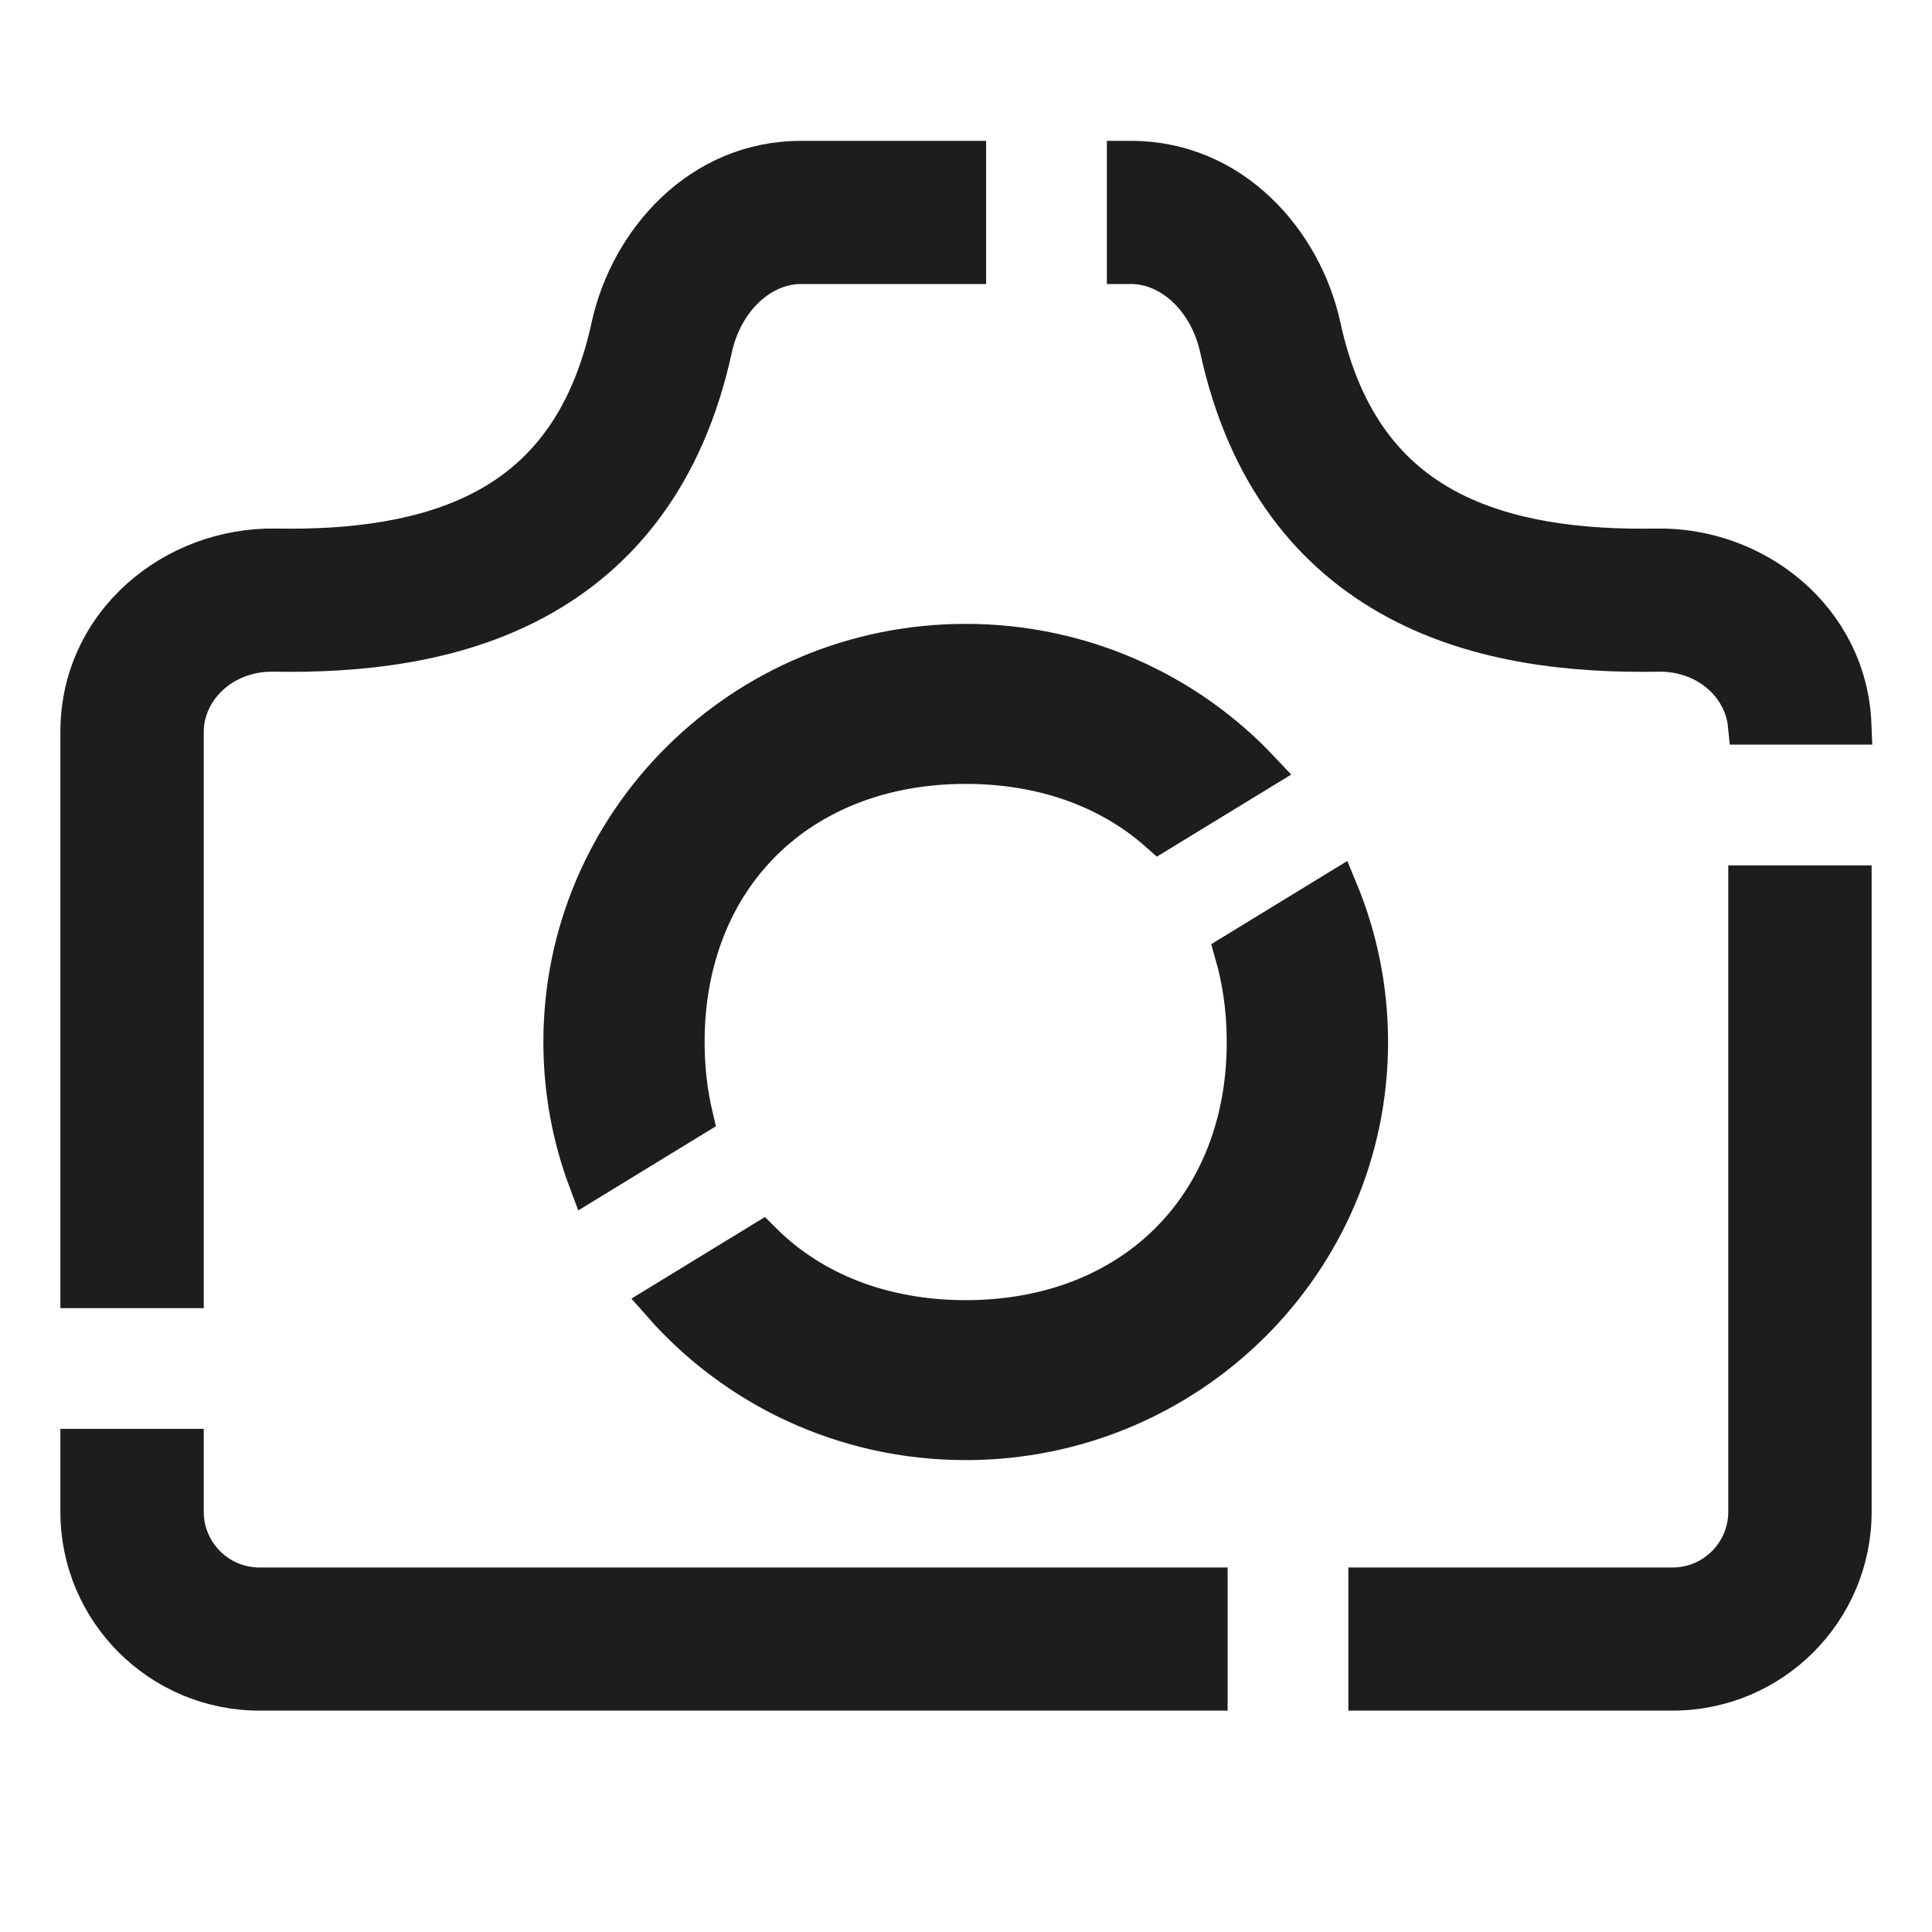 <svg width="24" height="24" viewBox="0 0 24 24" fill="none" xmlns="http://www.w3.org/2000/svg">
<g id="Icon find with photo">
<g id="Vector">
<path d="M11.996 17.888C14.756 17.888 16.993 15.675 16.993 12.944C16.993 12.277 16.859 11.642 16.618 11.061L15.339 11.843C15.437 12.183 15.489 12.552 15.489 12.944C15.489 14.995 14.069 16.401 11.996 16.401C10.956 16.401 10.079 16.046 9.465 15.434L8.228 16.19C9.144 17.231 10.492 17.888 11.996 17.888Z" fill="#1D1D1D"/>
<path d="M7.311 14.665C7.11 14.129 7 13.549 7 12.944C7 10.214 9.237 8 11.996 8C13.437 8 14.736 8.603 15.647 9.569L14.398 10.332C13.793 9.795 12.966 9.488 11.996 9.488C9.924 9.488 8.503 10.893 8.503 12.944C8.503 13.271 8.539 13.581 8.608 13.872L7.311 14.665Z" fill="#1D1D1D"/>
<path d="M9.948 2L12 2V3.278L9.948 3.278C9.463 3.278 8.985 3.69 8.846 4.328C8.504 5.9 7.69 6.887 6.638 7.451C5.62 7.997 4.441 8.112 3.403 8.094C2.762 8.082 2.281 8.553 2.281 9.092V16H1V9.092C1 7.74 2.171 6.793 3.426 6.816C4.378 6.833 5.298 6.718 6.032 6.325C6.733 5.949 7.327 5.287 7.594 4.057C7.824 3.004 8.699 2 9.948 2Z" fill="#1D1D1D"/>
<path d="M14.052 3.278L14 3.278V2H14.052C15.301 2 16.177 3.004 16.406 4.057C16.673 5.287 17.267 5.949 17.968 6.325C18.702 6.718 19.622 6.833 20.574 6.816C21.8 6.793 22.946 7.697 22.998 9H21.714C21.663 8.5 21.201 8.083 20.598 8.094C19.559 8.112 18.38 7.997 17.362 7.451C16.31 6.887 15.496 5.9 15.154 4.328C15.015 3.69 14.537 3.278 14.052 3.278Z" fill="#1D1D1D"/>
<path d="M21.719 11V18.78C21.719 19.3 21.297 19.722 20.776 19.722H17V21H20.776C22.004 21 23 20.006 23 18.78V11H21.719Z" fill="#1D1D1D"/>
<path d="M15 21V19.722L3.224 19.722C2.703 19.722 2.281 19.3 2.281 18.78V18H1V18.78C1 20.006 1.996 21 3.224 21L15 21Z" fill="#1D1D1D"/>
<path d="M11.996 17.888C14.756 17.888 16.993 15.675 16.993 12.944C16.993 12.277 16.859 11.642 16.618 11.061L15.339 11.843C15.437 12.183 15.489 12.552 15.489 12.944C15.489 14.995 14.069 16.401 11.996 16.401C10.956 16.401 10.079 16.046 9.465 15.434L8.228 16.19C9.144 17.231 10.492 17.888 11.996 17.888Z" stroke="#1D1D1D" stroke-width="0.5"/>
<path d="M7.311 14.665C7.11 14.129 7 13.549 7 12.944C7 10.214 9.237 8 11.996 8C13.437 8 14.736 8.603 15.647 9.569L14.398 10.332C13.793 9.795 12.966 9.488 11.996 9.488C9.924 9.488 8.503 10.893 8.503 12.944C8.503 13.271 8.539 13.581 8.608 13.872L7.311 14.665Z" stroke="#1D1D1D" stroke-width="0.5"/>
<path d="M9.948 2L12 2V3.278L9.948 3.278C9.463 3.278 8.985 3.69 8.846 4.328C8.504 5.9 7.69 6.887 6.638 7.451C5.62 7.997 4.441 8.112 3.403 8.094C2.762 8.082 2.281 8.553 2.281 9.092V16H1V9.092C1 7.74 2.171 6.793 3.426 6.816C4.378 6.833 5.298 6.718 6.032 6.325C6.733 5.949 7.327 5.287 7.594 4.057C7.824 3.004 8.699 2 9.948 2Z" stroke="#1D1D1D" stroke-width="0.5"/>
<path d="M14.052 3.278L14 3.278V2H14.052C15.301 2 16.177 3.004 16.406 4.057C16.673 5.287 17.267 5.949 17.968 6.325C18.702 6.718 19.622 6.833 20.574 6.816C21.8 6.793 22.946 7.697 22.998 9H21.714C21.663 8.5 21.201 8.083 20.598 8.094C19.559 8.112 18.38 7.997 17.362 7.451C16.31 6.887 15.496 5.9 15.154 4.328C15.015 3.69 14.537 3.278 14.052 3.278Z" stroke="#1D1D1D" stroke-width="0.5"/>
<path d="M21.719 11V18.78C21.719 19.3 21.297 19.722 20.776 19.722H17V21H20.776C22.004 21 23 20.006 23 18.78V11H21.719Z" stroke="#1D1D1D" stroke-width="0.5"/>
<path d="M15 21V19.722L3.224 19.722C2.703 19.722 2.281 19.3 2.281 18.78V18H1V18.78C1 20.006 1.996 21 3.224 21L15 21Z" stroke="#1D1D1D" stroke-width="0.5"/>
</g>
</g>
</svg>
